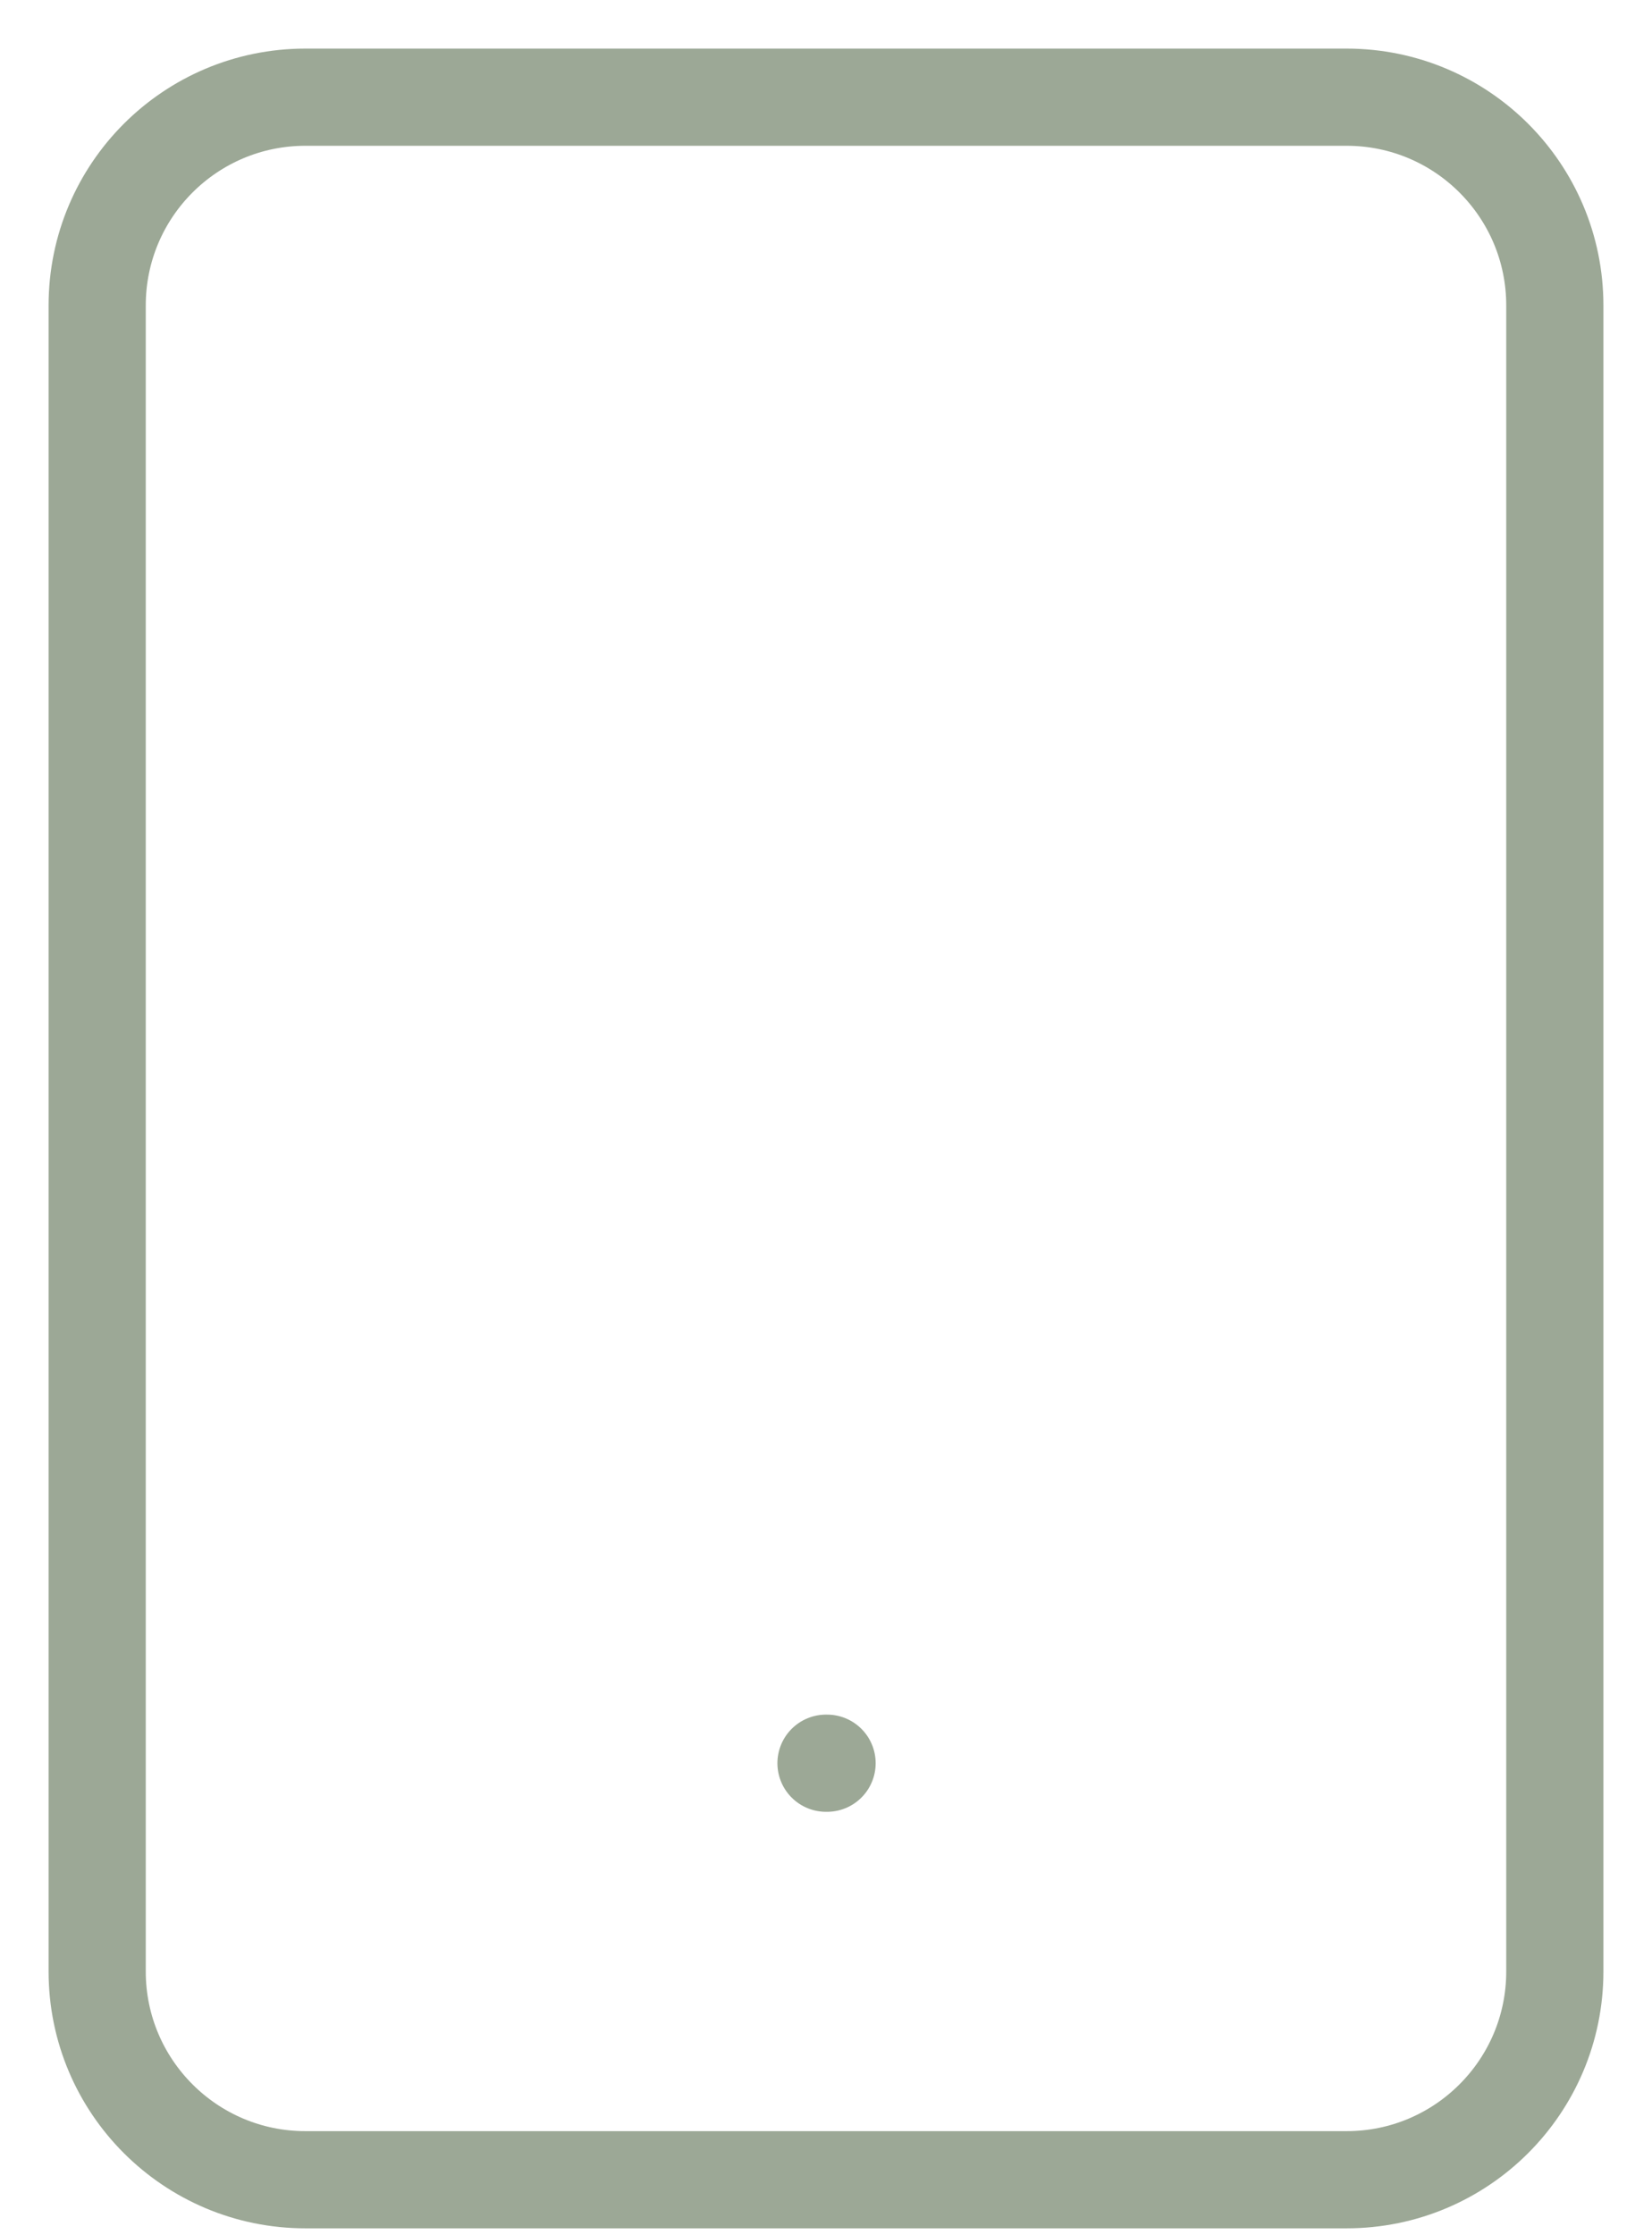<svg width="17" height="23" viewBox="0 0 17 23" fill="none" xmlns="http://www.w3.org/2000/svg">
<path d="M13.857 1H3.143C1.959 1 1 1.959 1 3.143V20.286C1 21.469 1.959 22.429 3.143 22.429H13.857C15.041 22.429 16 21.469 16 20.286V3.143C16 1.959 15.041 1 13.857 1Z" stroke="#9CA896" stroke-linecap="round" stroke-linejoin="round"/>
<path d="M8.5 18.143H8.511" stroke="#9CA896" stroke-linecap="round" stroke-linejoin="round"/>
</svg>
